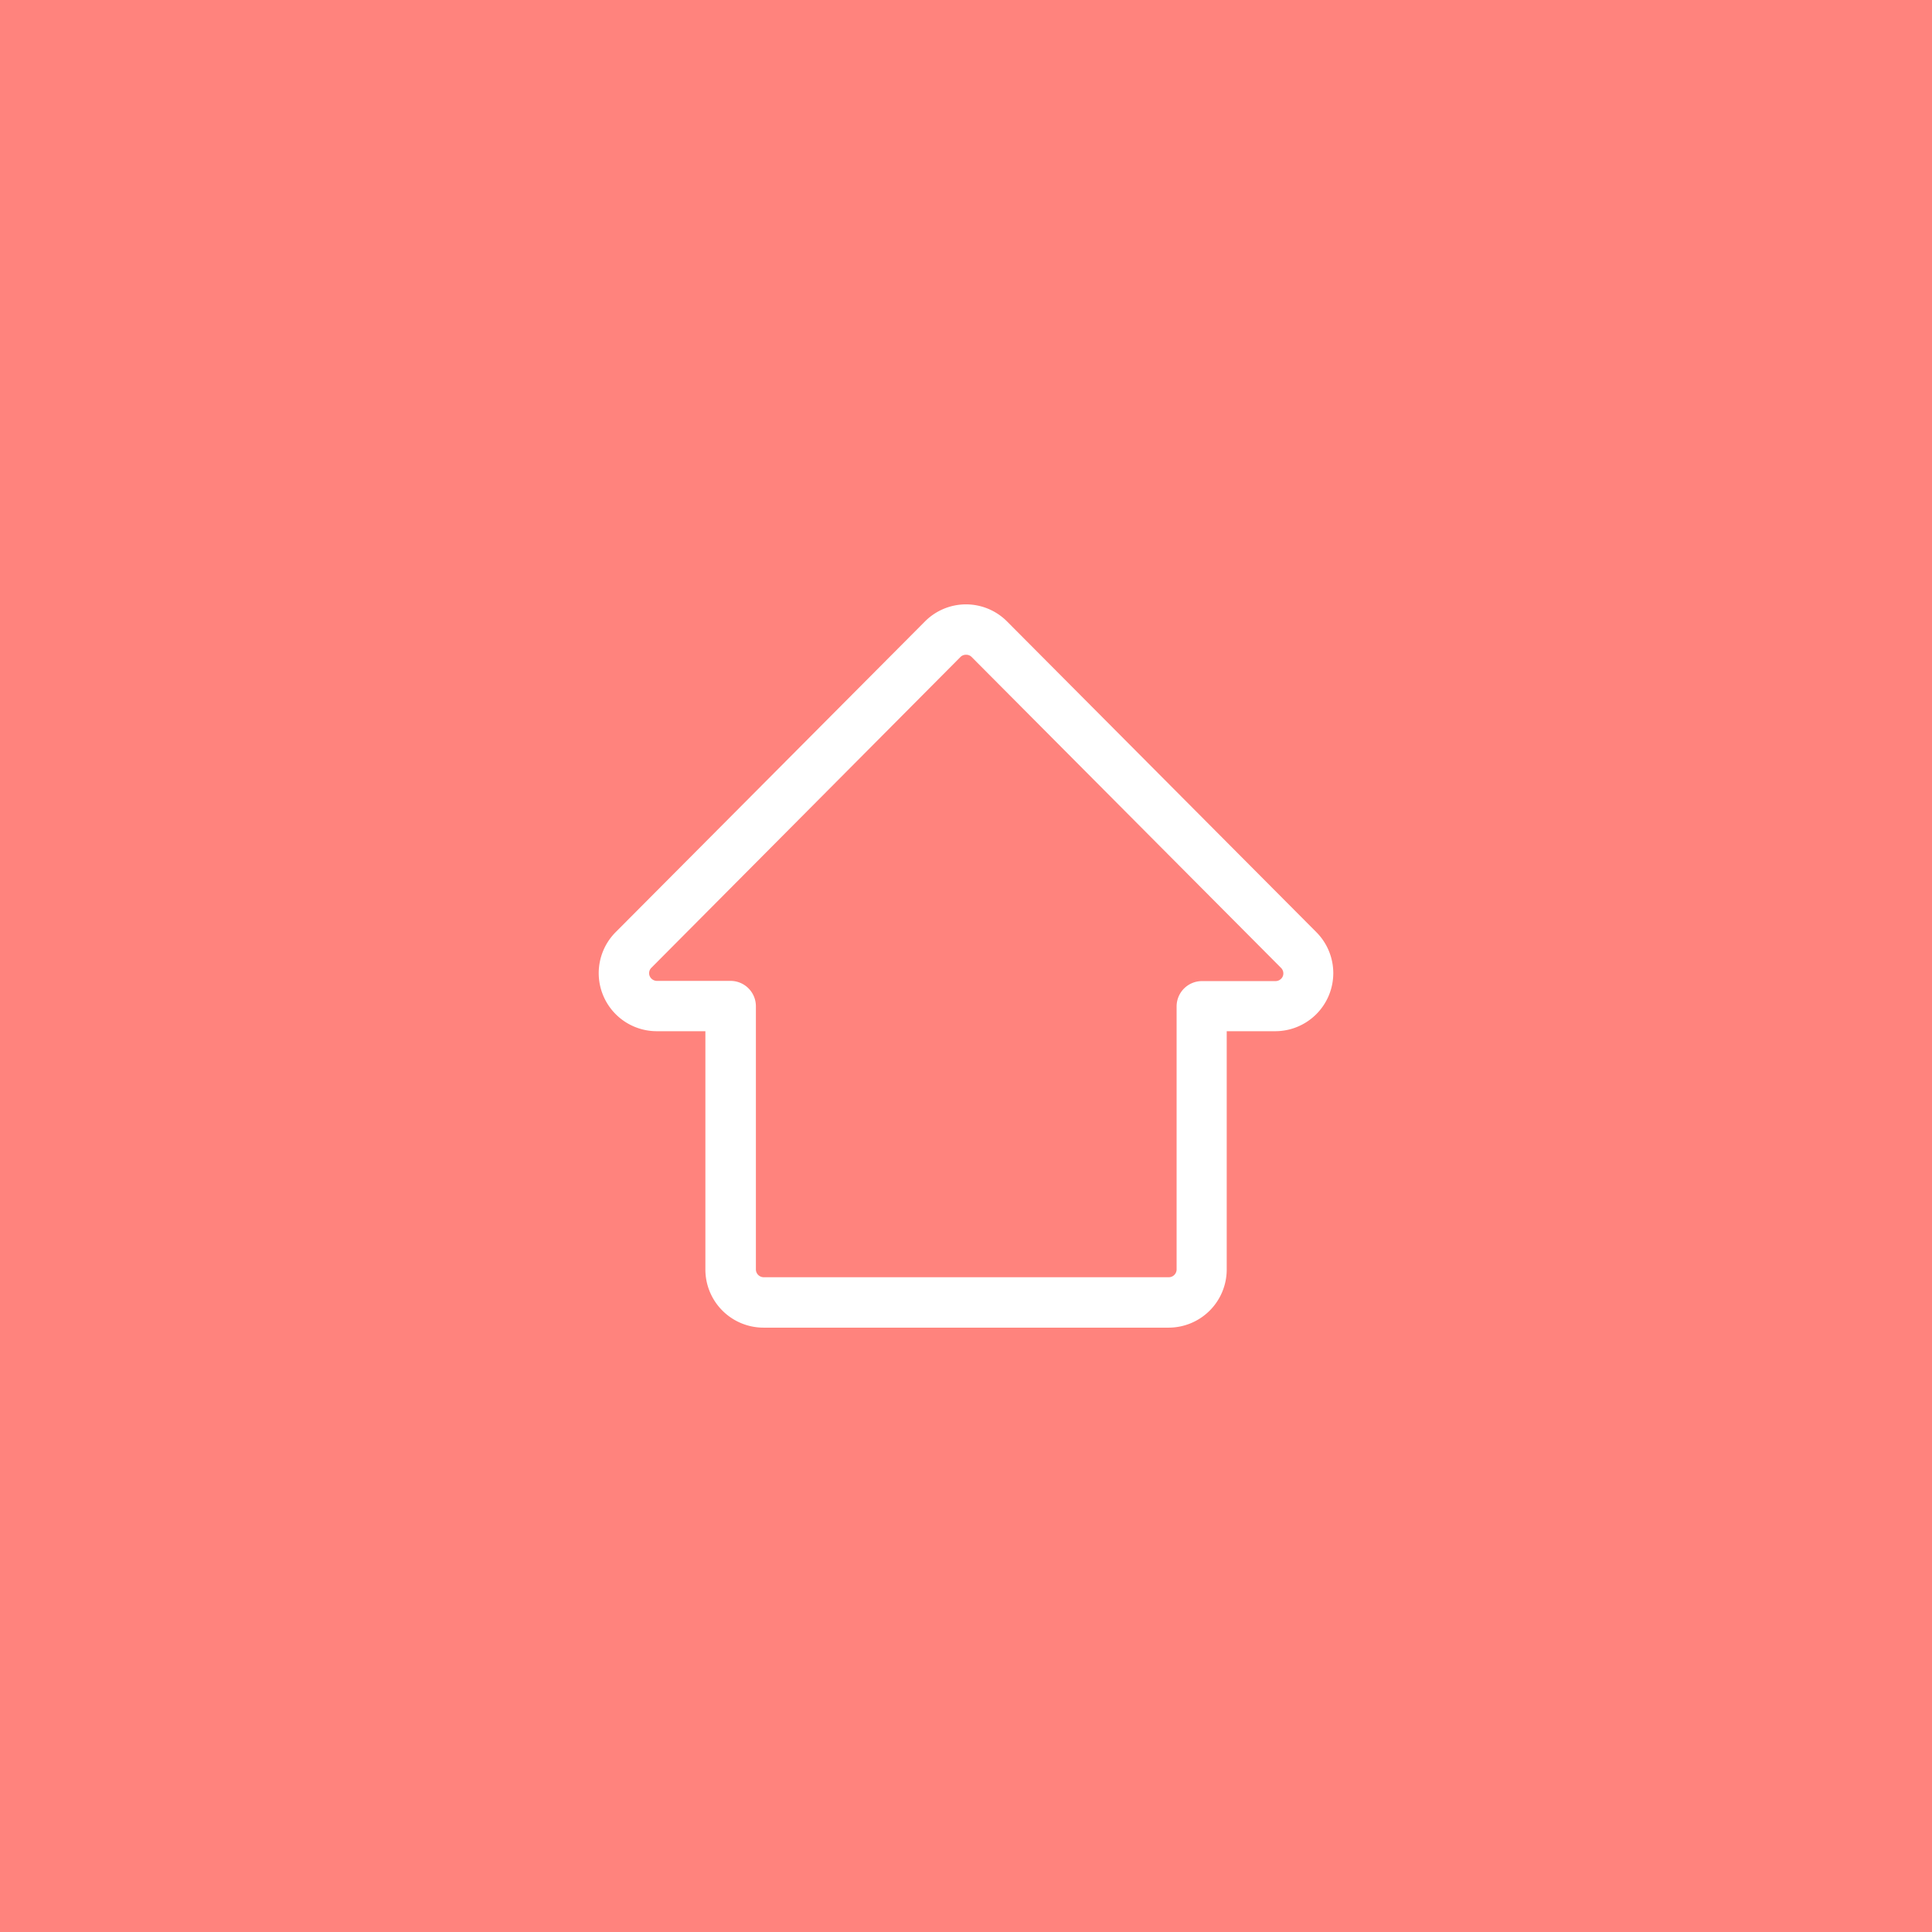 <svg xmlns="http://www.w3.org/2000/svg" viewBox="0 0 192 192">
  <rect width="100%" height="100%" fill="#ff837d" />
  <path fill="#fff"
    d="M116.15 131.94H75.88a5.78 5.78 0 0 1-5.78-5.78v-23.68h-4.83a5.77 5.77 0 0 1-4.09-9.84l30.73-30.87a5.75 5.75 0 0 1 8.18 0l30.73 30.87a5.77 5.77 0 0 1-4.09 9.84h-4.82v23.68a5.78 5.78 0 0 1-5.76 5.78ZM96 65.07a.75.75 0 0 0-.55.22L64.74 96.17a.75.75 0 0 0-.17.84.79.79 0 0 0 .72.47h7.32a2.52 2.52 0 0 1 2.51 2.5v26.18a.78.78 0 0 0 .77.77h40.27a.78.78 0 0 0 .77-.77V100a2.52 2.52 0 0 1 2.51-2.5h7.32a.79.79 0 0 0 .72-.47.77.77 0 0 0-.17-.84l-30.75-30.9a.74.74 0 0 0-.56-.22Z" />
</svg>
